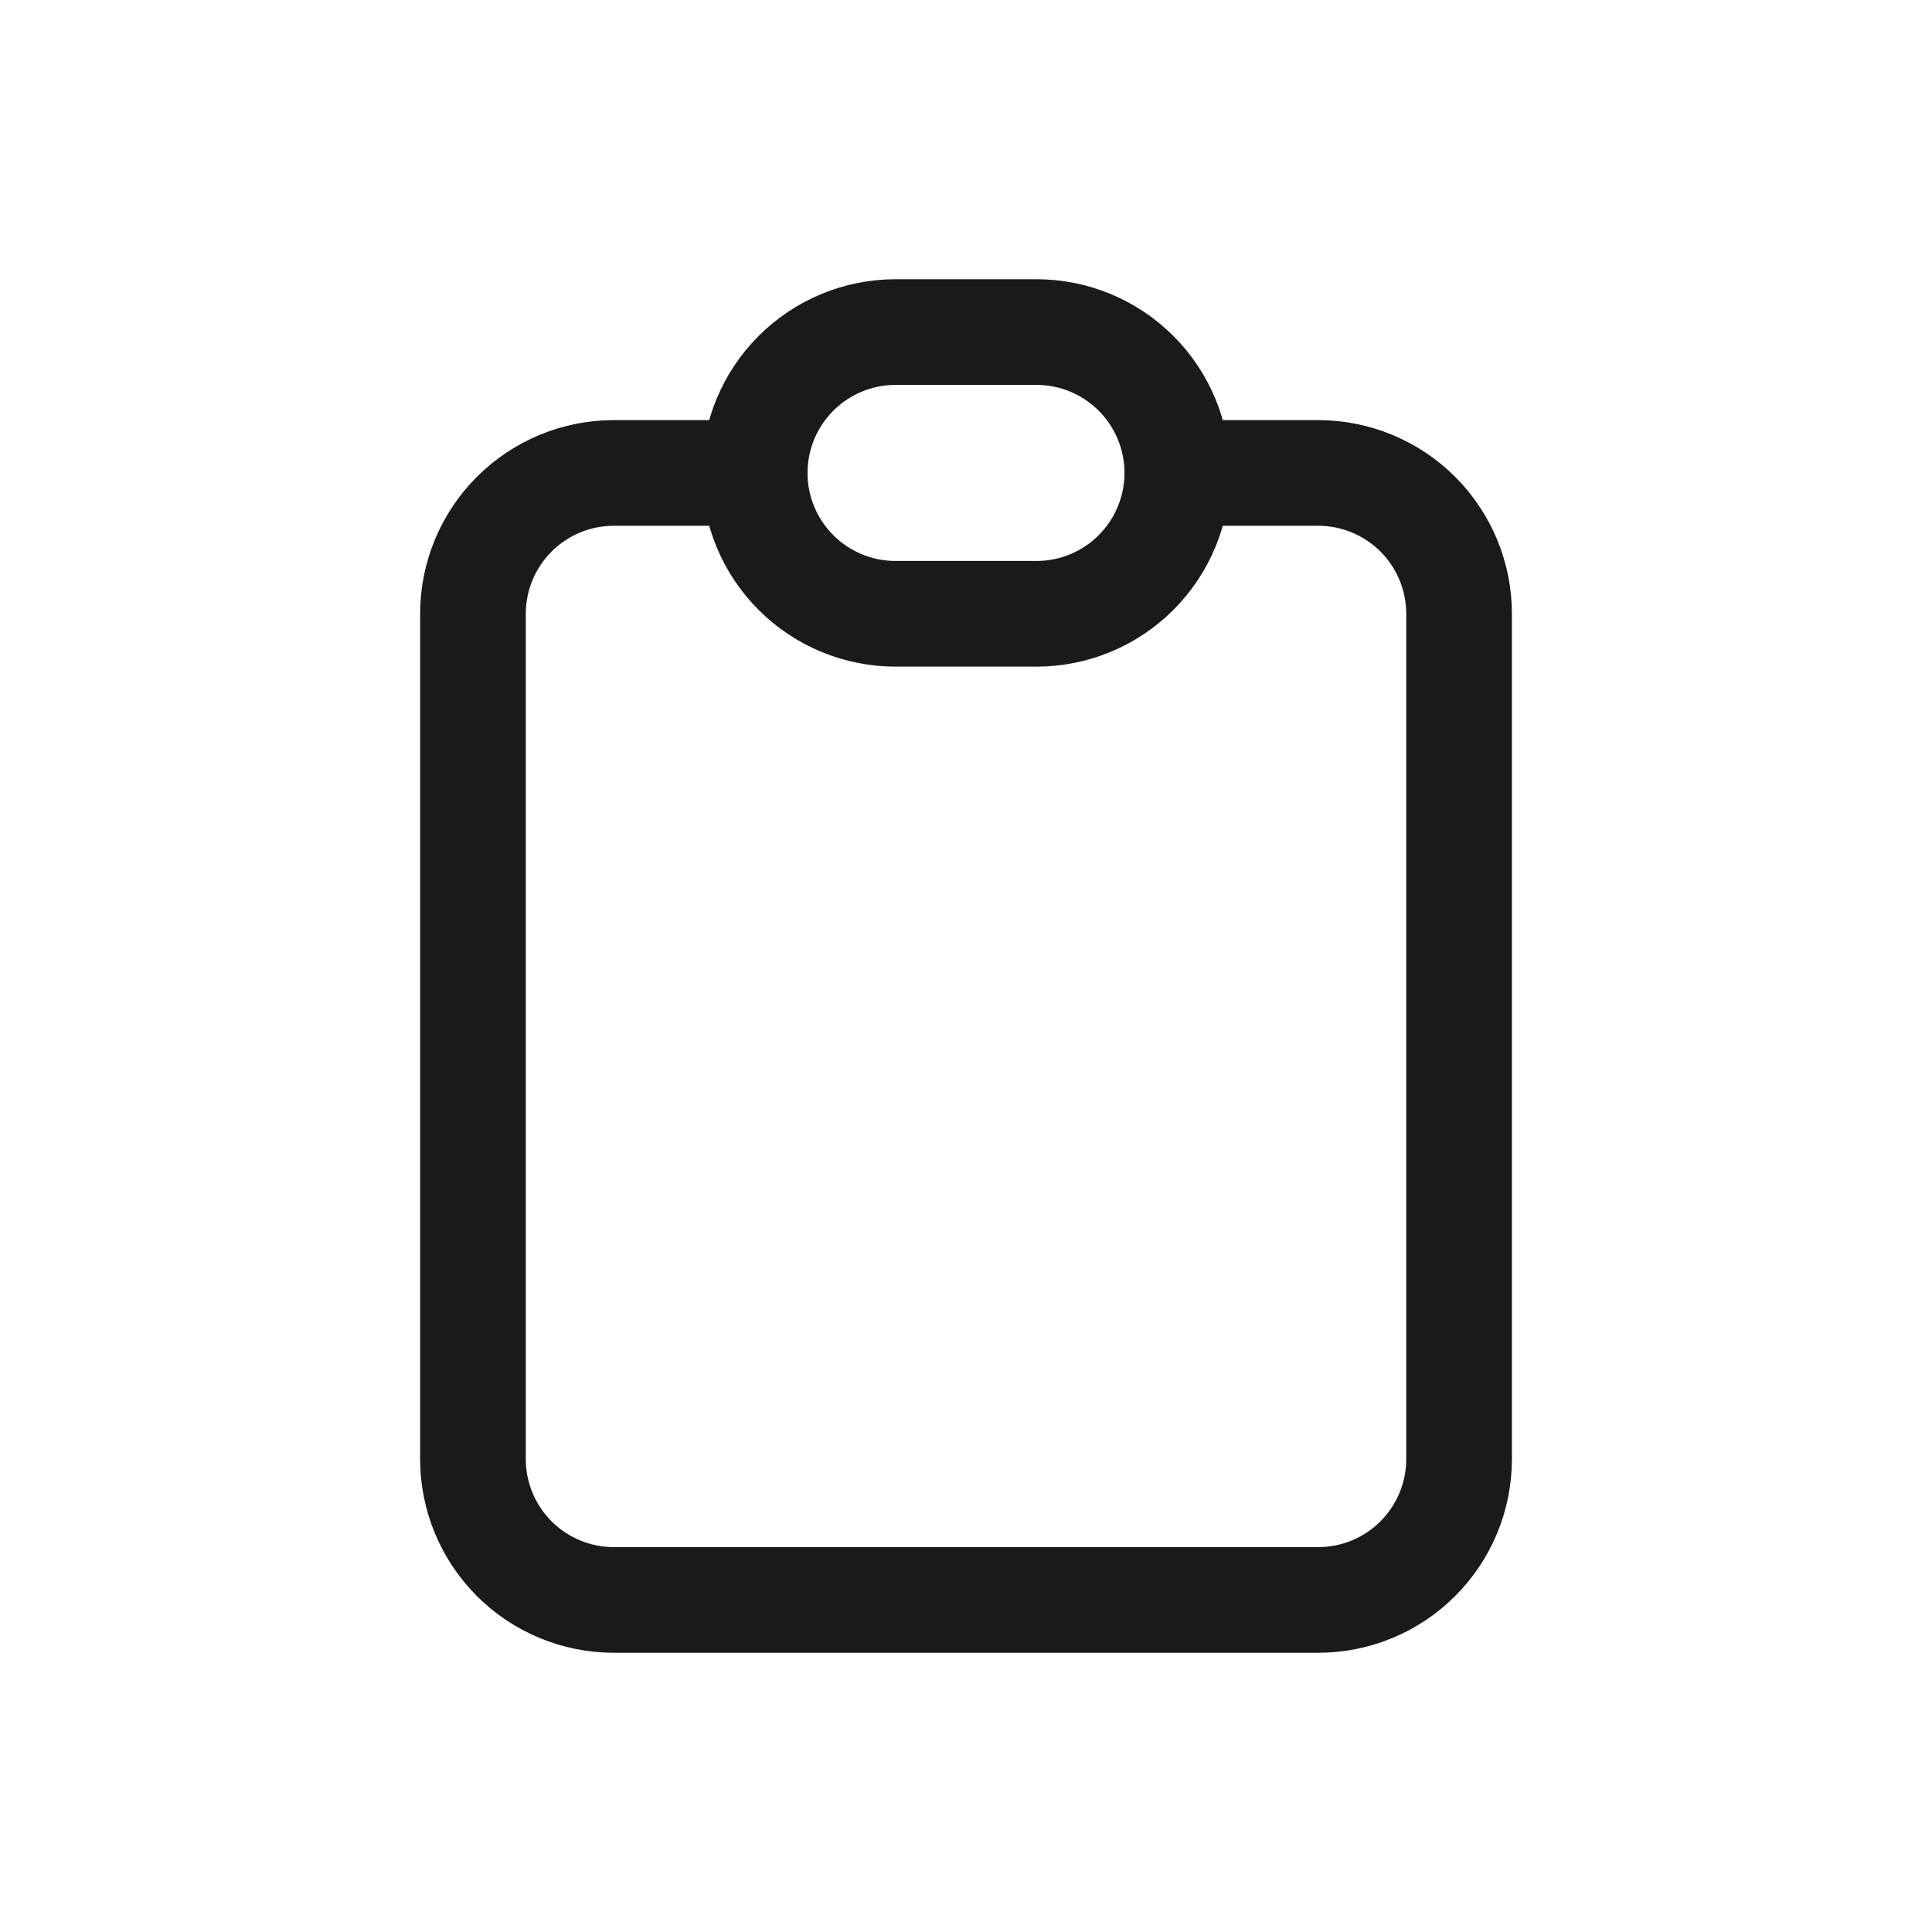 <svg width="64" height="64" viewBox="0 0 64 64" fill="none" xmlns="http://www.w3.org/2000/svg">
<g clip-path="url(#clip0_1572_670)">
<g clip-path="url(#clip1_1572_670)">
<path d="M25 15.667H20.334C19.096 15.667 17.909 16.159 17.034 17.034C16.159 17.909 15.667 19.096 15.667 20.334V48.334C15.667 49.571 16.159 50.758 17.034 51.633C17.909 52.509 19.096 53 20.334 53H43.667C44.905 53 46.092 52.509 46.967 51.633C47.842 50.758 48.334 49.571 48.334 48.334V20.334C48.334 19.096 47.842 17.909 46.967 17.034C46.092 16.159 44.905 15.667 43.667 15.667H39" stroke="#1A1A1A" stroke-width="3.5" stroke-linecap="round" stroke-linejoin="round"/>
<path d="M25 15.667C25 14.429 25.492 13.242 26.367 12.367C27.242 11.492 28.429 11 29.667 11H34.333C35.571 11 36.758 11.492 37.633 12.367C38.508 13.242 39 14.429 39 15.667C39 16.904 38.508 18.091 37.633 18.966C36.758 19.842 35.571 20.333 34.333 20.333H29.667C28.429 20.333 27.242 19.842 26.367 18.966C25.492 18.091 25 16.904 25 15.667Z" stroke="#1A1A1A" stroke-width="3.5" stroke-linecap="round" stroke-linejoin="round"/>
</g>
</g>
<defs>
<clipPath id="clip0_1572_670">
<rect width="64" height="64" fill="white"/>
</clipPath>
<clipPath id="clip1_1572_670">
<rect width="56" height="56" fill="white" transform="translate(4 4)"/>
</clipPath>
</defs>
</svg>
